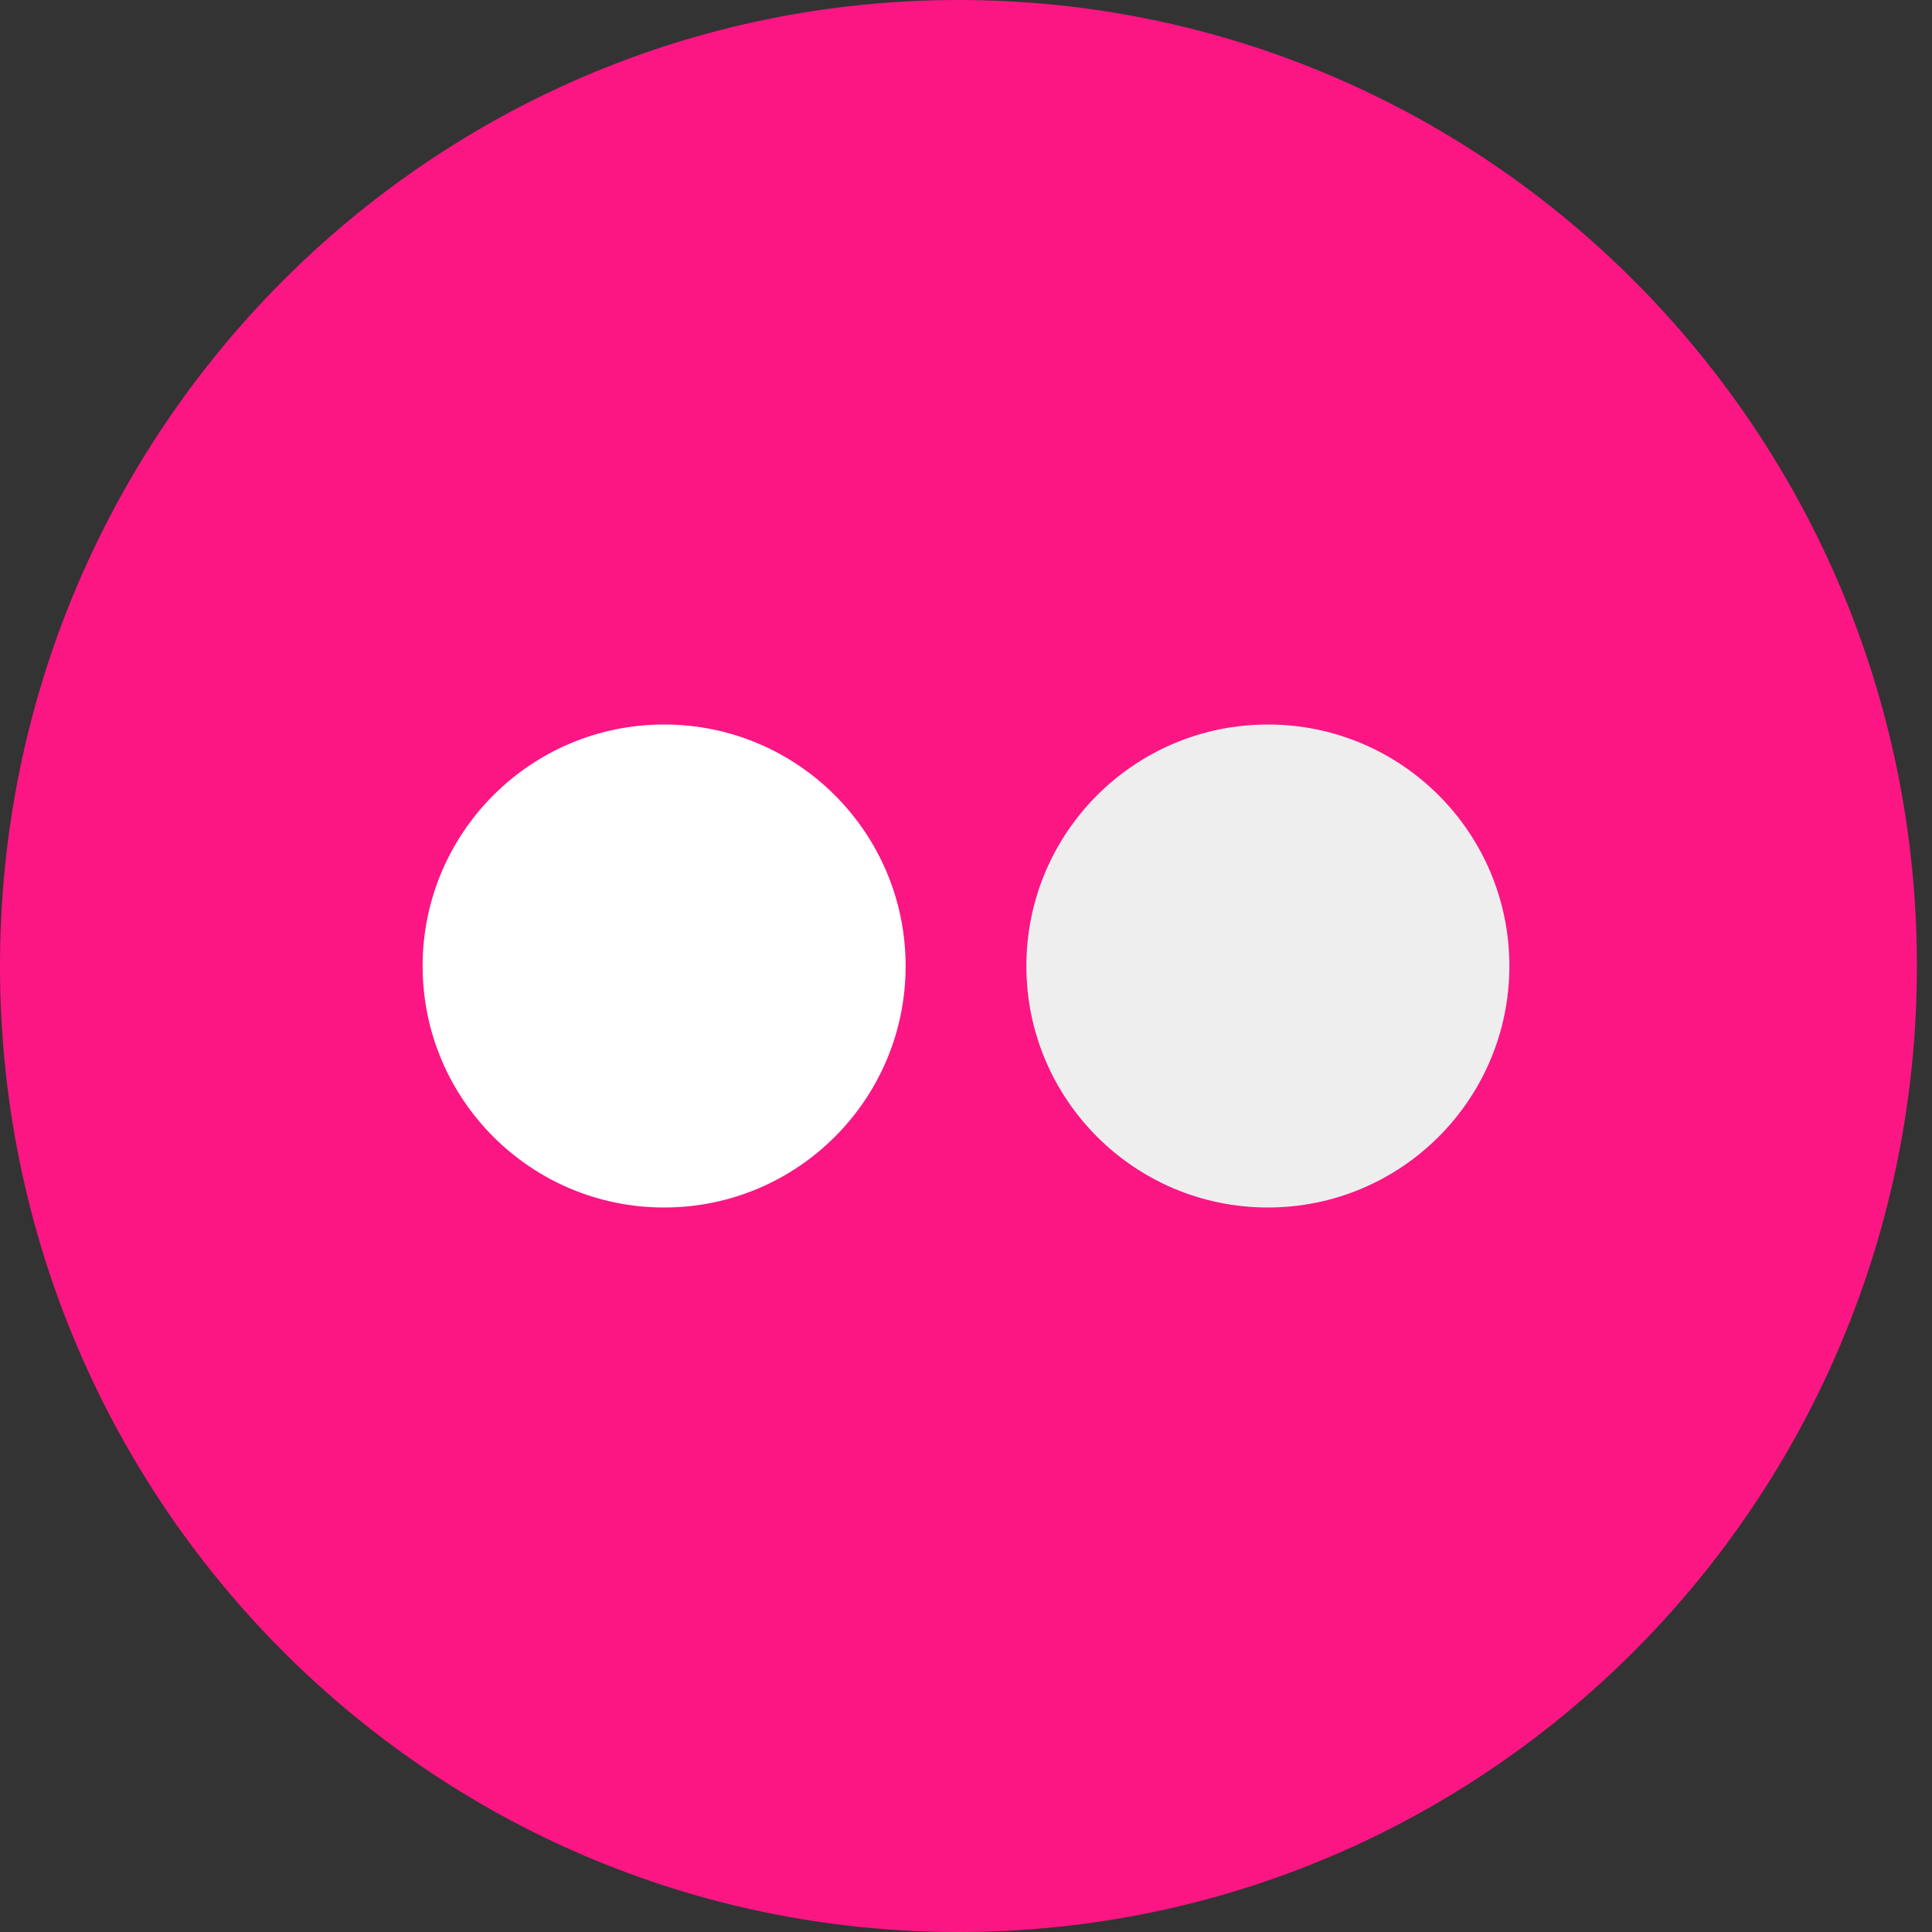 <?xml version="1.0" encoding="UTF-8"?>
<svg width="128px" height="128px" viewBox="0 0 128 128" version="1.1" xmlns="http://www.w3.org/2000/svg" xmlns:xlink="http://www.w3.org/1999/xlink">
    <rect x="0" y="0" width="128" height="128" fill="#333333" stroke="none"/>
    <!-- Generator: Sketch 49.1 (51147) - http://www.bohemiancoding.com/sketch -->
    <title>flickr</title>
    <desc>Created with Sketch.</desc>
    <defs></defs>
    <g id="flickr" stroke="none" stroke-width="1" fill="none" fill-rule="evenodd">
        <path d="M63.5,0 C98.572,0 127,28.656 127,64 C127,99.348 98.572,128 63.5,128 C28.428,128 7.06171233e-14,99.348 7.06171233e-14,64 C7.06171233e-14,28.656 28.428,0 63.5,0 Z" id="Shape" fill="#FB1684" fill-rule="nonzero"></path>
        <path d="M60,64.002 C60,72.835 52.839,80 44,80 C35.161,80 28,72.835 28,64.002 C28,55.169 35.161,48 44,48 C52.839,48 60,55.169 60,64.002 Z" id="Shape" fill="#FFFFFF" fill-rule="nonzero"></path>
        <path d="M100,64.002 C100,72.835 92.839,80 84,80 C75.161,80 68,72.835 68,64.002 C68,55.169 75.161,48 84,48 C92.838,48 100,55.169 100,64.002 Z" id="Shape" fill="#EEEEEE" fill-rule="nonzero"></path>
    </g>
</svg>